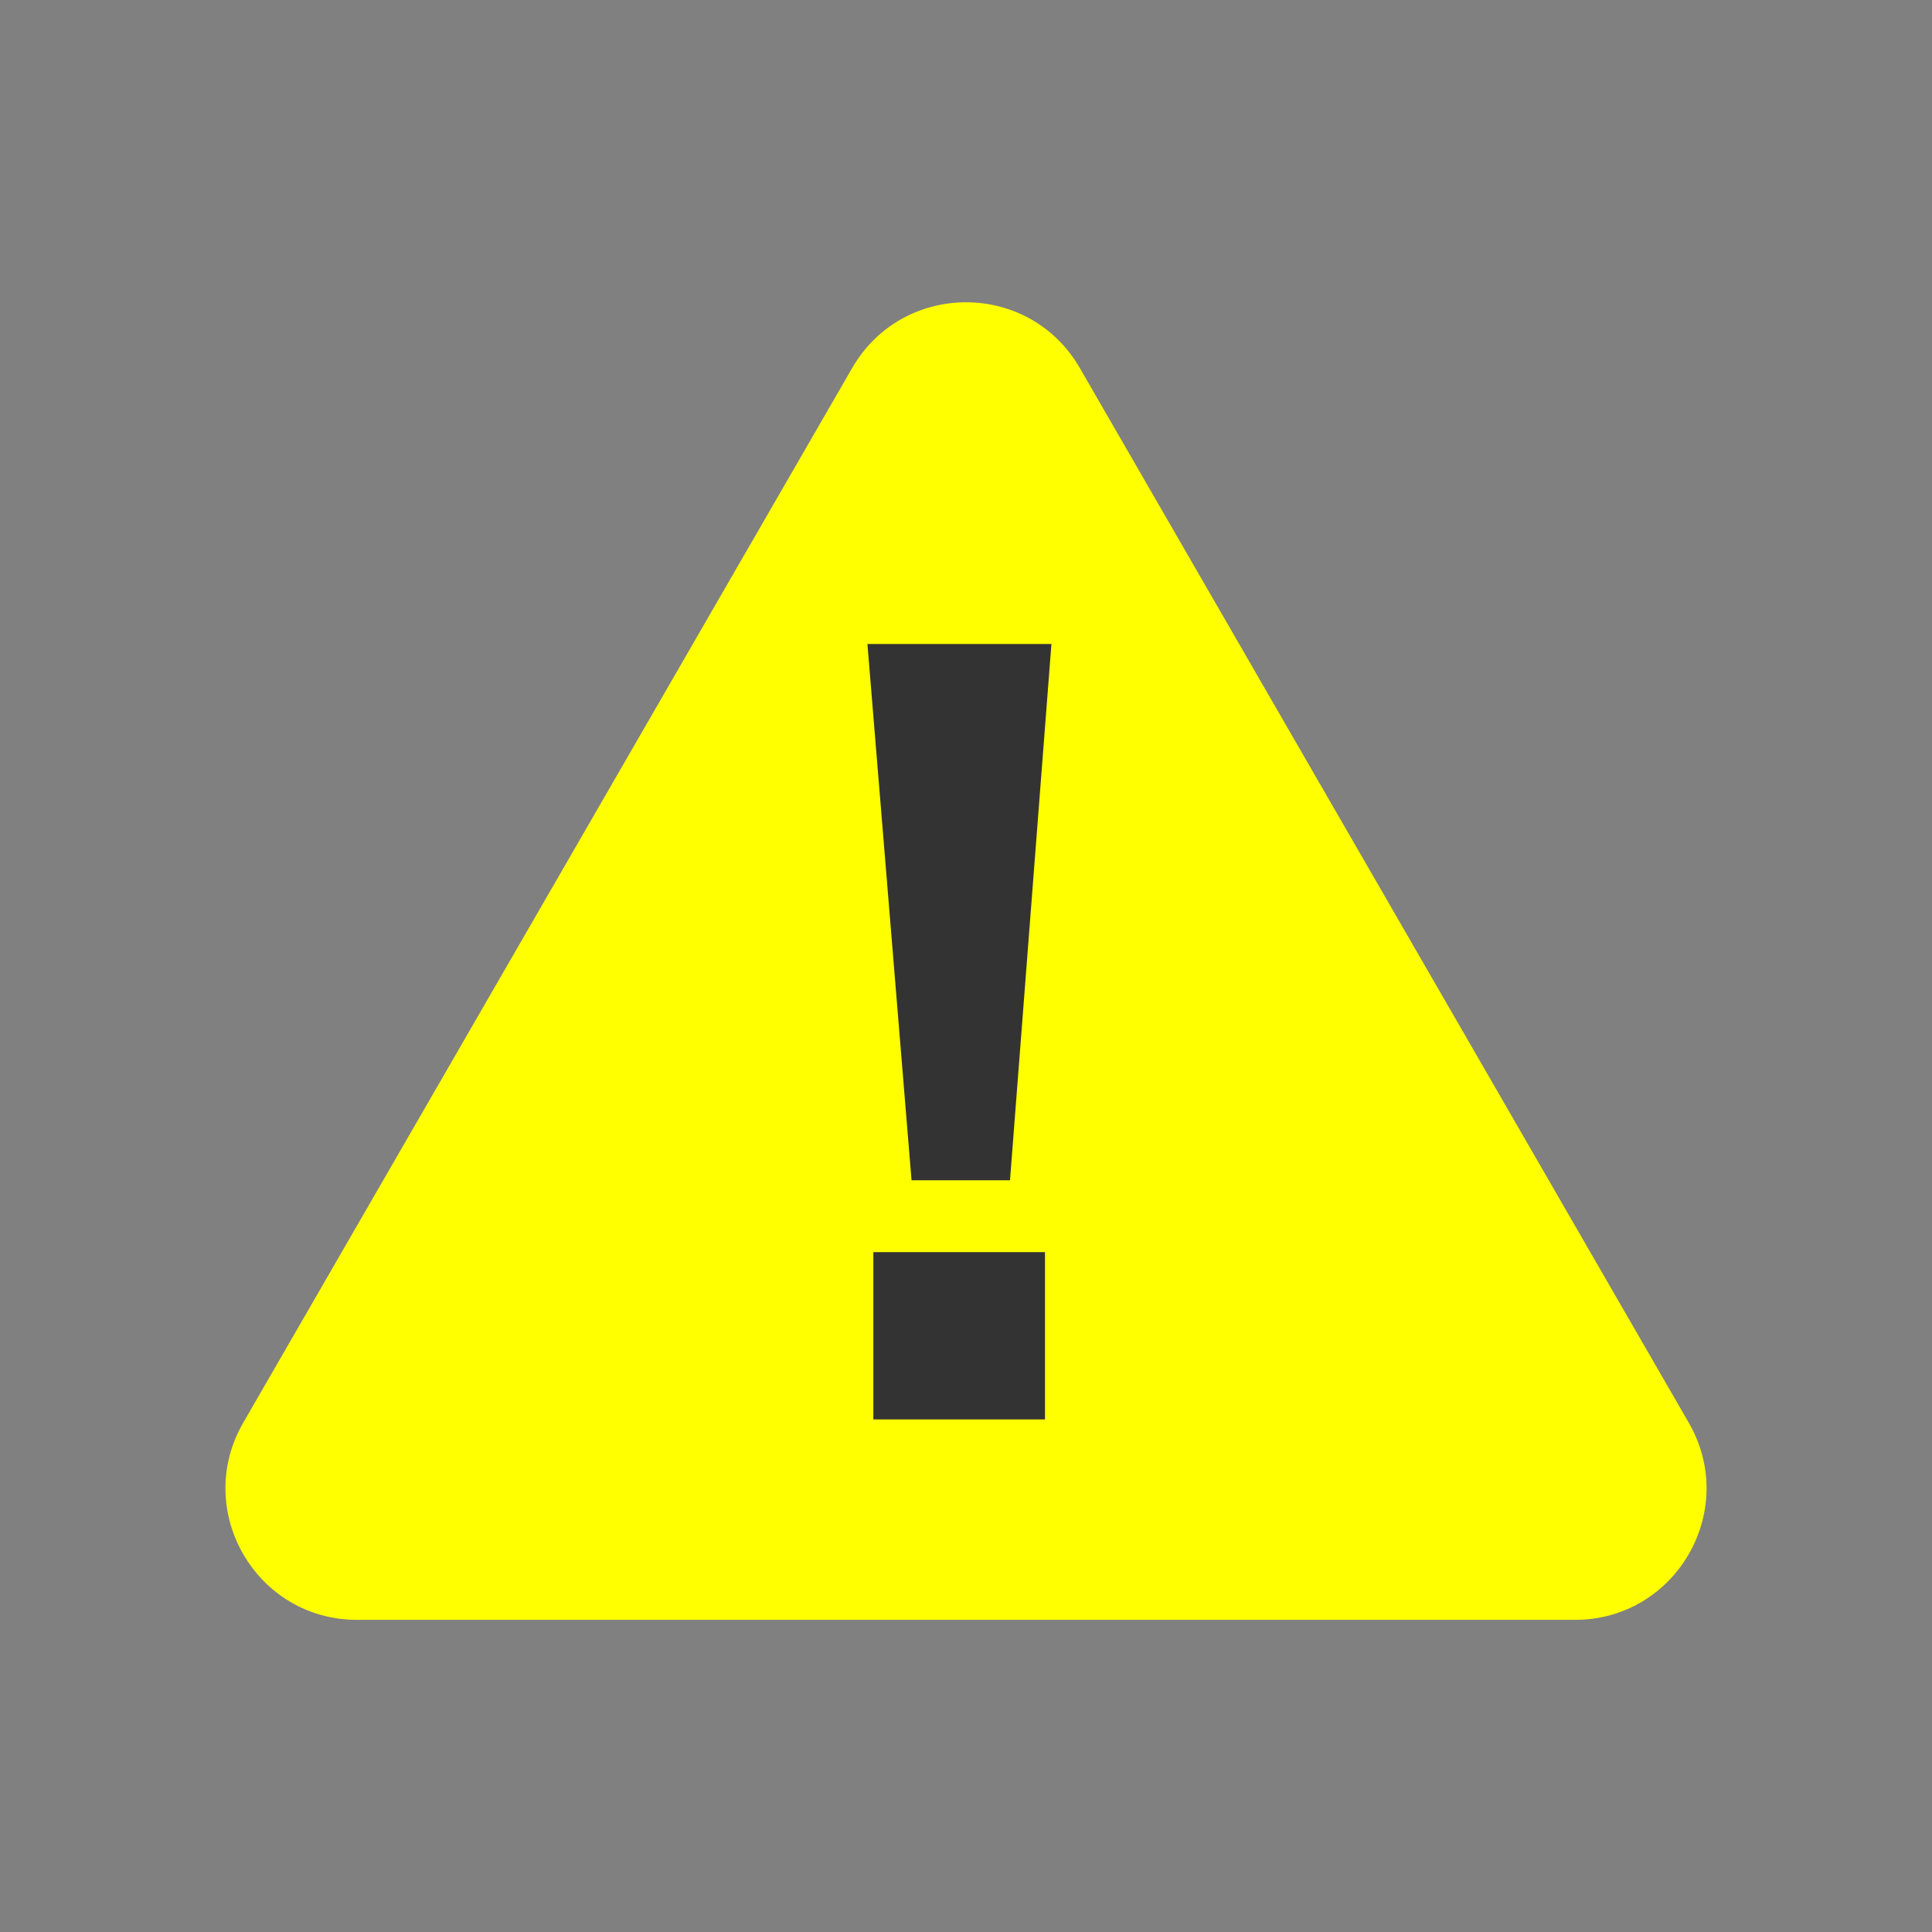 <svg width="147" height="147" viewBox="0 0 147 147" fill="none" xmlns="http://www.w3.org/2000/svg">
<rect x="0" y="0" width="147" height="147" fill="#808080" stroke="none"/>
<g clip-path="url(#clip0_370_143)">
<path d="M64.84 28C68.689 21.333 78.311 21.333 82.16 28L128.493 108.25C132.342 114.917 127.53 123.25 119.832 123.25H27.168C19.47 123.25 14.658 114.917 18.507 108.25L64.84 28Z" fill="#FFFF00"/>
<path d="M79.509 95.27V108H66.45V95.27H79.509ZM80 49L76.848 89.802H69.357L66 49H80Z" fill="#333333"/>
</g>
<defs>
<clipPath id="clip0_370_143">
<rect width="147" height="147" fill="white"/>
</clipPath>
</defs>
</svg>
